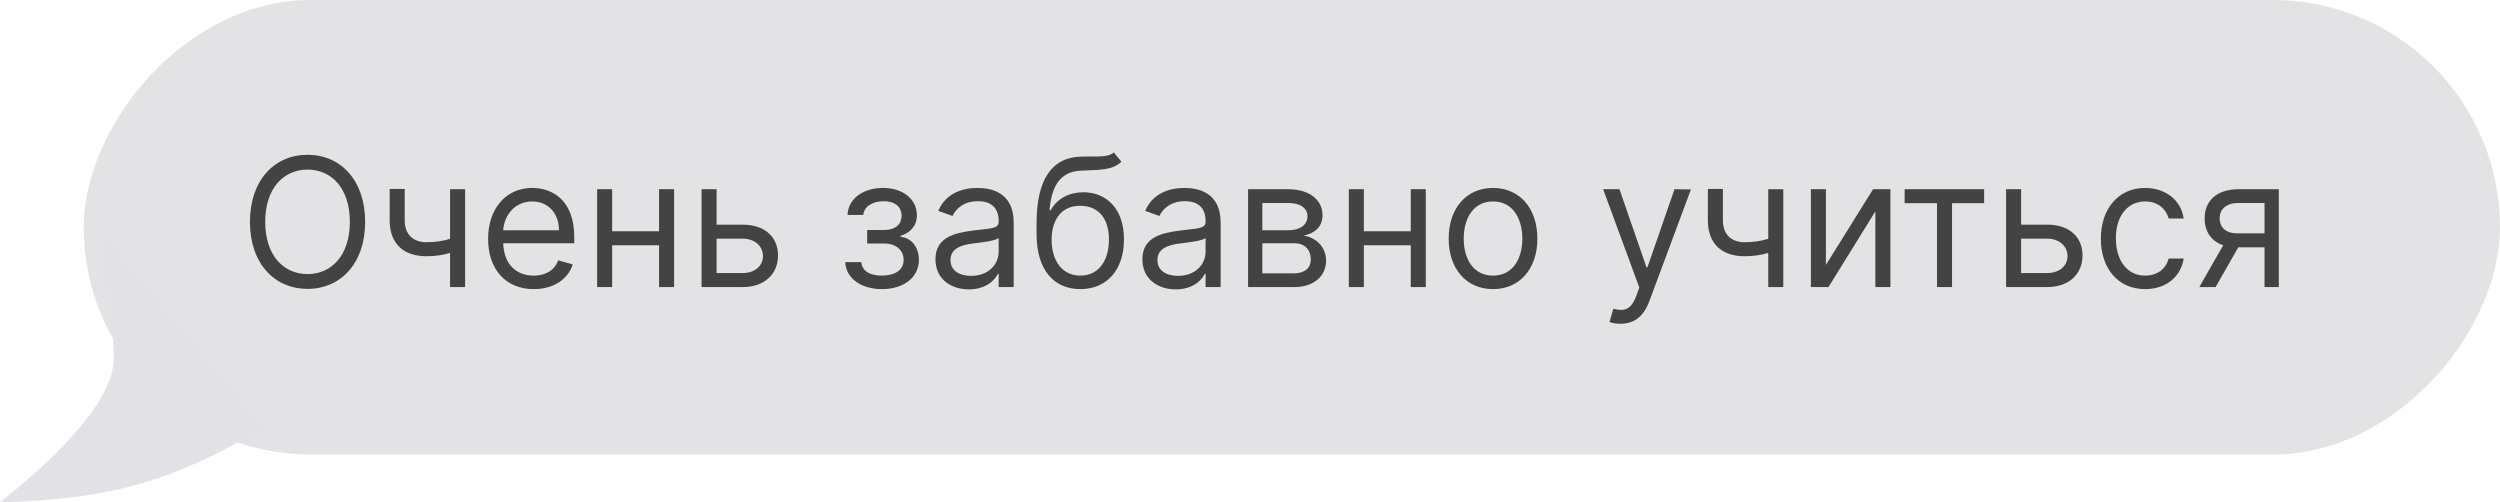 <svg width="209" height="42" viewBox="0 0 209 42" fill="none" xmlns="http://www.w3.org/2000/svg">
<rect width="202" height="38" rx="19" transform="matrix(-1 0 0 1 209 0)" fill="#E3E3E5"/>
<path d="M30.526 18.546C30.526 15.094 28.501 12.942 25.71 12.942C22.919 12.942 20.895 15.094 20.895 18.546C20.895 21.997 22.919 24.149 25.71 24.149C28.501 24.149 30.526 21.997 30.526 18.546ZM29.247 18.546C29.247 21.379 27.692 22.913 25.71 22.913C23.729 22.913 22.173 21.379 22.173 18.546C22.173 15.712 23.729 14.178 25.71 14.178C27.692 14.178 29.247 15.712 29.247 18.546ZM38.883 15.818H37.626V19.968C37.019 20.143 36.396 20.25 35.645 20.25C34.622 20.25 33.834 19.675 33.834 18.418V15.797H32.576V18.418C32.576 20.421 33.791 21.422 35.645 21.422C36.417 21.422 37.035 21.321 37.626 21.145V24H38.883V15.818ZM44.62 24.171C46.282 24.171 47.496 23.34 47.88 22.104L46.666 21.763C46.346 22.615 45.605 23.041 44.62 23.041C43.145 23.041 42.127 22.088 42.069 20.335H48.008V19.803C48.008 16.756 46.197 15.712 44.492 15.712C42.276 15.712 40.806 17.459 40.806 19.973C40.806 22.487 42.255 24.171 44.62 24.171ZM42.069 19.249C42.154 17.976 43.054 16.841 44.492 16.841C45.856 16.841 46.729 17.864 46.729 19.249H42.069ZM51.177 15.818H49.92V24H51.177V20.506H55.098V24H56.355V15.818H55.098V19.334H51.177V15.818ZM59.908 18.78V15.818H58.651V24H62.081C63.999 24 65.043 22.828 65.043 21.358C65.043 19.866 63.999 18.78 62.081 18.78H59.908ZM59.908 19.952H62.081C63.077 19.952 63.785 20.559 63.785 21.422C63.785 22.247 63.077 22.828 62.081 22.828H59.908V19.952ZM70.664 21.912C70.706 23.254 71.99 24.171 73.732 24.171C75.522 24.171 76.821 23.212 76.821 21.72C76.821 20.697 76.209 19.866 75.287 19.803V19.717C76.065 19.478 76.651 18.913 76.651 17.991C76.651 16.697 75.543 15.712 73.817 15.712C72.112 15.712 70.898 16.649 70.855 17.97H72.176C72.214 17.294 72.922 16.82 73.881 16.82C74.834 16.82 75.372 17.304 75.372 18.034C75.372 18.716 74.904 19.227 73.902 19.227H72.496V20.357H73.902C74.904 20.357 75.543 20.905 75.543 21.72C75.543 22.652 74.717 23.041 73.71 23.041C72.725 23.041 72.064 22.652 72.006 21.912H70.664ZM80.995 24.192C82.422 24.192 83.168 23.425 83.424 22.892H83.488V24H84.745V18.609C84.745 16.01 82.763 15.712 81.719 15.712C80.483 15.712 79.077 16.138 78.438 17.629L79.631 18.055C79.908 17.459 80.563 16.82 81.762 16.82C82.918 16.82 83.488 17.432 83.488 18.482V18.524C83.488 19.131 82.87 19.078 81.378 19.27C79.86 19.467 78.204 19.803 78.204 21.678C78.204 23.276 79.439 24.192 80.995 24.192ZM81.186 23.062C80.185 23.062 79.461 22.615 79.461 21.741C79.461 20.783 80.334 20.484 81.314 20.357C81.847 20.293 83.275 20.143 83.488 19.888V21.038C83.488 22.061 82.678 23.062 81.186 23.062ZM93.112 12.75C92.712 13.086 92.116 13.086 91.279 13.08C91.008 13.08 90.709 13.08 90.384 13.091C87.891 13.155 86.656 15.051 86.656 18.695V19.568C86.656 22.594 88.126 24.171 90.32 24.171C92.51 24.171 93.964 22.583 93.964 20.016C93.964 17.438 92.489 16.074 90.576 16.074C89.452 16.074 88.403 16.543 87.849 17.565H87.742C87.913 15.456 88.701 14.327 90.406 14.263C91.918 14.199 93.005 14.242 93.751 13.517L93.112 12.75ZM90.32 23.041C88.829 23.041 87.913 21.848 87.913 20.016C87.939 18.226 88.84 17.203 90.299 17.203C91.796 17.203 92.707 18.226 92.707 20.016C92.707 21.859 91.801 23.041 90.32 23.041ZM98.295 24.192C99.722 24.192 100.468 23.425 100.724 22.892H100.787V24H102.045V18.609C102.045 16.01 100.063 15.712 99.019 15.712C97.783 15.712 96.377 16.138 95.738 17.629L96.931 18.055C97.208 17.459 97.863 16.82 99.062 16.82C100.218 16.82 100.787 17.432 100.787 18.482V18.524C100.787 19.131 100.17 19.078 98.678 19.27C97.16 19.467 95.503 19.803 95.503 21.678C95.503 23.276 96.739 24.192 98.295 24.192ZM98.486 23.062C97.485 23.062 96.76 22.615 96.76 21.741C96.76 20.783 97.634 20.484 98.614 20.357C99.147 20.293 100.574 20.143 100.787 19.888V21.038C100.787 22.061 99.978 23.062 98.486 23.062ZM104.339 24H108.196C109.858 24 110.859 23.062 110.859 21.805C110.859 20.522 109.884 19.829 108.984 19.696C109.905 19.504 110.561 18.988 110.561 17.991C110.561 16.686 109.442 15.818 107.684 15.818H104.339V24ZM105.532 22.849V20.335H108.196C109.059 20.335 109.581 20.852 109.581 21.699C109.581 22.413 109.059 22.849 108.196 22.849H105.532ZM105.532 19.249V16.969H107.684C108.691 16.969 109.304 17.39 109.304 18.077C109.304 18.806 108.691 19.249 107.684 19.249H105.532ZM114.019 15.818H112.762V24H114.019V20.506H117.939V24H119.197V15.818H117.939V19.334H114.019V15.818ZM124.816 24.171C127.032 24.171 128.524 22.487 128.524 19.952C128.524 17.395 127.032 15.712 124.816 15.712C122.6 15.712 121.109 17.395 121.109 19.952C121.109 22.487 122.6 24.171 124.816 24.171ZM124.816 23.041C123.133 23.041 122.366 21.592 122.366 19.952C122.366 18.311 123.133 16.841 124.816 16.841C126.499 16.841 127.267 18.311 127.267 19.952C127.267 21.592 126.499 23.041 124.816 23.041ZM135.471 27.068C136.606 27.068 137.405 26.466 137.879 25.193L141.362 15.839L139.988 15.818L137.729 22.338H137.644L135.386 15.818H134.022L137.048 24.043L136.813 24.682C136.355 25.928 135.791 26.046 134.874 25.811L134.555 26.919C134.683 26.983 135.045 27.068 135.471 27.068ZM149.083 15.818H147.826V19.968C147.219 20.143 146.596 20.25 145.845 20.25C144.822 20.25 144.034 19.675 144.034 18.418V15.797H142.777V18.418C142.777 20.421 143.991 21.422 145.845 21.422C146.617 21.422 147.235 21.321 147.826 21.145V24H149.083V15.818ZM152.647 22.146V15.818H151.39V24H152.86L156.78 17.672V24H158.038V15.818H156.589L152.647 22.146ZM159.227 16.99H161.933V24H163.19V16.99H165.874V15.818H159.227V16.99ZM168.965 18.78V15.818H167.708V24H171.139C173.056 24 174.1 22.828 174.1 21.358C174.1 19.866 173.056 18.78 171.139 18.78H168.965ZM168.965 19.952H171.139C172.135 19.952 172.843 20.559 172.843 21.422C172.843 22.247 172.135 22.828 171.139 22.828H168.965V19.952ZM179.338 24.171C181.149 24.171 182.342 23.062 182.555 21.614H181.298C181.064 22.509 180.318 23.041 179.338 23.041C177.846 23.041 176.887 21.805 176.887 19.909C176.887 18.055 177.868 16.841 179.338 16.841C180.446 16.841 181.106 17.523 181.298 18.268H182.555C182.342 16.734 181.042 15.712 179.316 15.712C177.1 15.712 175.63 17.459 175.63 19.952C175.63 22.402 177.037 24.171 179.338 24.171ZM189.315 24H190.508V15.818H187.141C185.378 15.818 184.308 16.74 184.308 18.247C184.308 19.371 184.872 20.17 185.858 20.506L183.86 24H185.224L187.12 20.676H189.315V24ZM189.315 19.504H186.992C186.103 19.504 185.565 19.03 185.565 18.247C185.565 17.453 186.161 16.969 187.141 16.969H189.315V19.504Z" fill="#434343"/>
<path d="M9.514 29.915C9.514 26.017 8.126 19 8.126 19L22 35.763C14.421 40.292 9.114 41.74 0 42C3.963 38.837 9.514 33.814 9.514 29.915Z" fill="#E2E1E6"/>
</svg>
